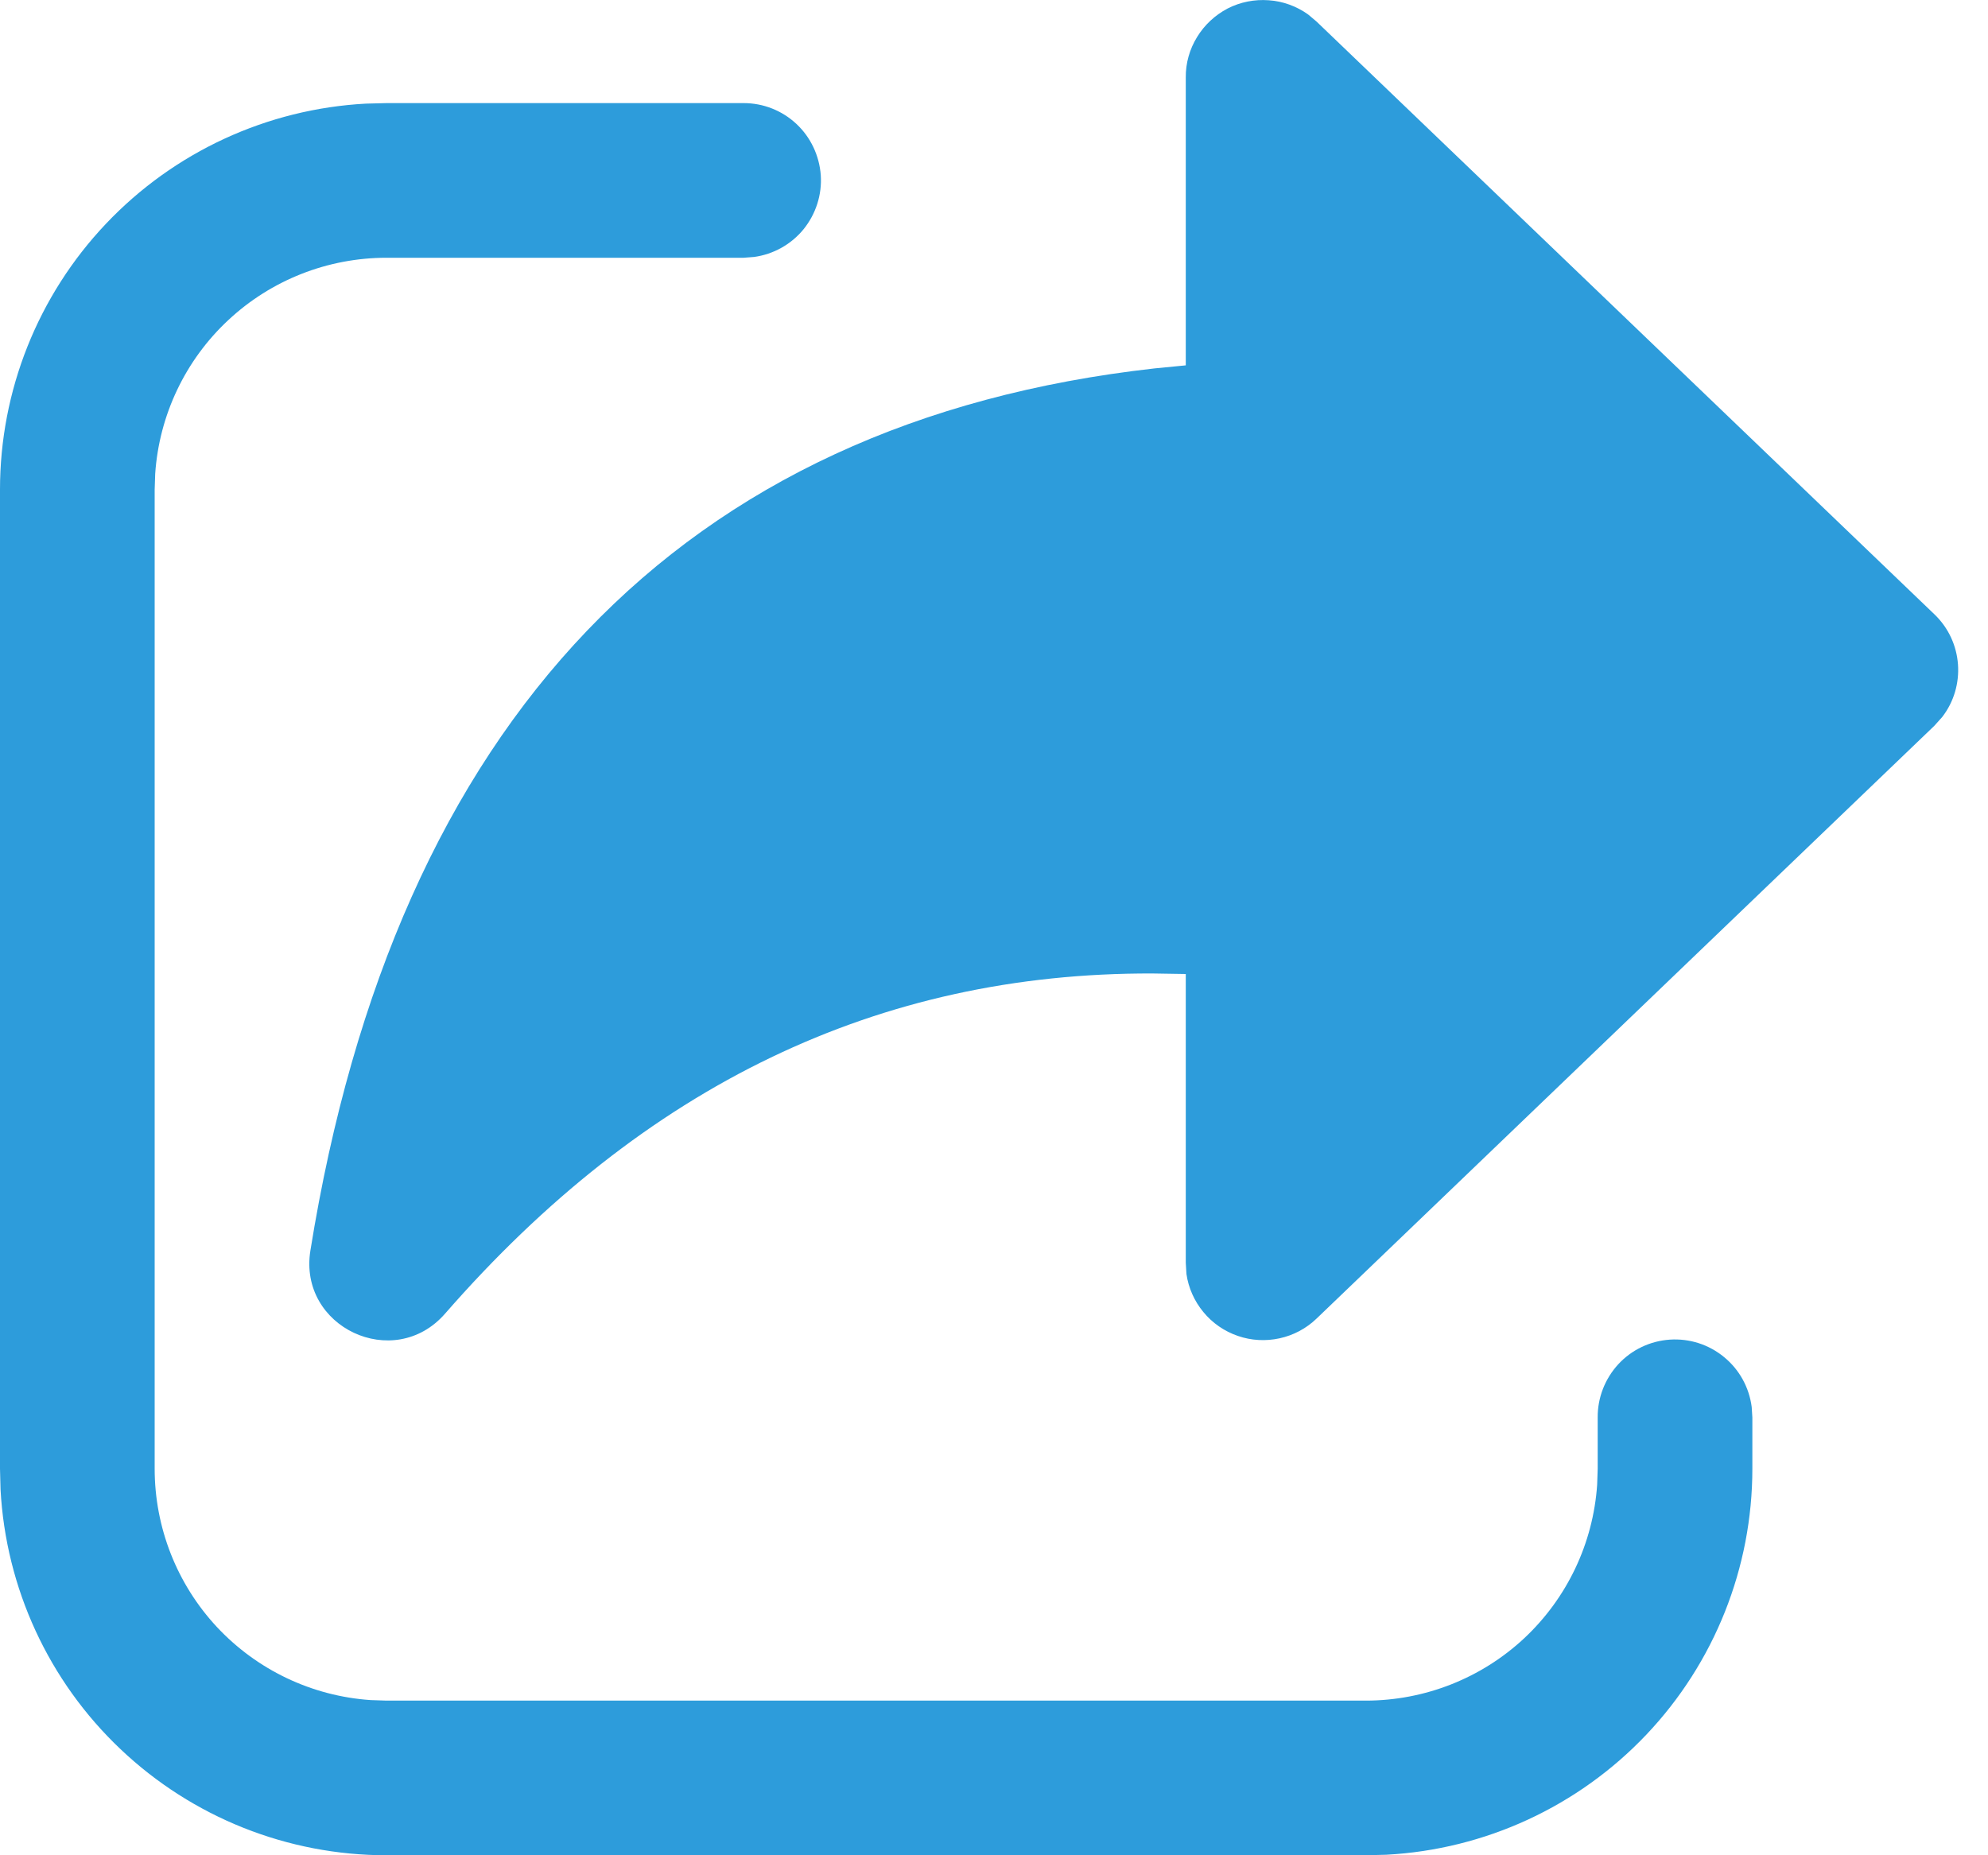 <svg width="15" height="14" viewBox="0 0 15 14" fill="none" xmlns="http://www.w3.org/2000/svg">
<path d="M2.917 0.778H5.611C5.759 0.778 5.901 0.834 6.009 0.935C6.117 1.036 6.182 1.174 6.193 1.322C6.203 1.469 6.156 1.615 6.063 1.73C5.97 1.844 5.836 1.919 5.69 1.939L5.611 1.945H2.917C2.473 1.945 2.046 2.113 1.722 2.416C1.398 2.718 1.201 3.133 1.171 3.575L1.167 3.695V11.083C1.167 11.527 1.335 11.954 1.637 12.278C1.94 12.602 2.354 12.799 2.797 12.829L2.917 12.833H10.305C10.749 12.833 11.176 12.665 11.5 12.363C11.824 12.06 12.021 11.646 12.051 11.203L12.055 11.083V10.696C12.054 10.547 12.11 10.404 12.211 10.294C12.312 10.185 12.451 10.119 12.599 10.109C12.748 10.099 12.894 10.146 13.009 10.241C13.124 10.335 13.198 10.47 13.217 10.617L13.222 10.696V11.083C13.222 11.83 12.936 12.548 12.422 13.09C11.908 13.632 11.206 13.956 10.461 13.996L10.305 14H2.917C2.17 14 1.452 13.714 0.91 13.2C0.368 12.687 0.044 11.985 0.004 11.239L1.18013e-08 11.083V3.695C-6.71127e-05 2.948 0.286 2.23 0.8 1.688C1.314 1.146 2.015 0.822 2.761 0.782L2.917 0.778H5.611H2.917ZM8.947 2.757V0.584C8.946 0.476 8.976 0.371 9.032 0.28C9.088 0.188 9.168 0.114 9.263 0.064C9.359 0.015 9.466 -0.006 9.573 0.002C9.68 0.009 9.783 0.047 9.87 0.109L9.934 0.163L14.595 4.635C14.813 4.843 14.833 5.179 14.655 5.41L14.595 5.477L9.934 9.95C9.856 10.025 9.76 10.076 9.655 10.099C9.55 10.122 9.441 10.116 9.34 10.081C9.238 10.046 9.148 9.984 9.08 9.901C9.012 9.819 8.967 9.719 8.952 9.613L8.947 9.529V7.35L8.697 7.346C6.63 7.339 4.863 8.188 3.358 9.913C2.972 10.355 2.249 10.015 2.342 9.437C2.985 5.439 5.142 3.18 8.712 2.78L8.947 2.757V0.584V2.757Z" fill="#2D9CDB"/>
</svg>
